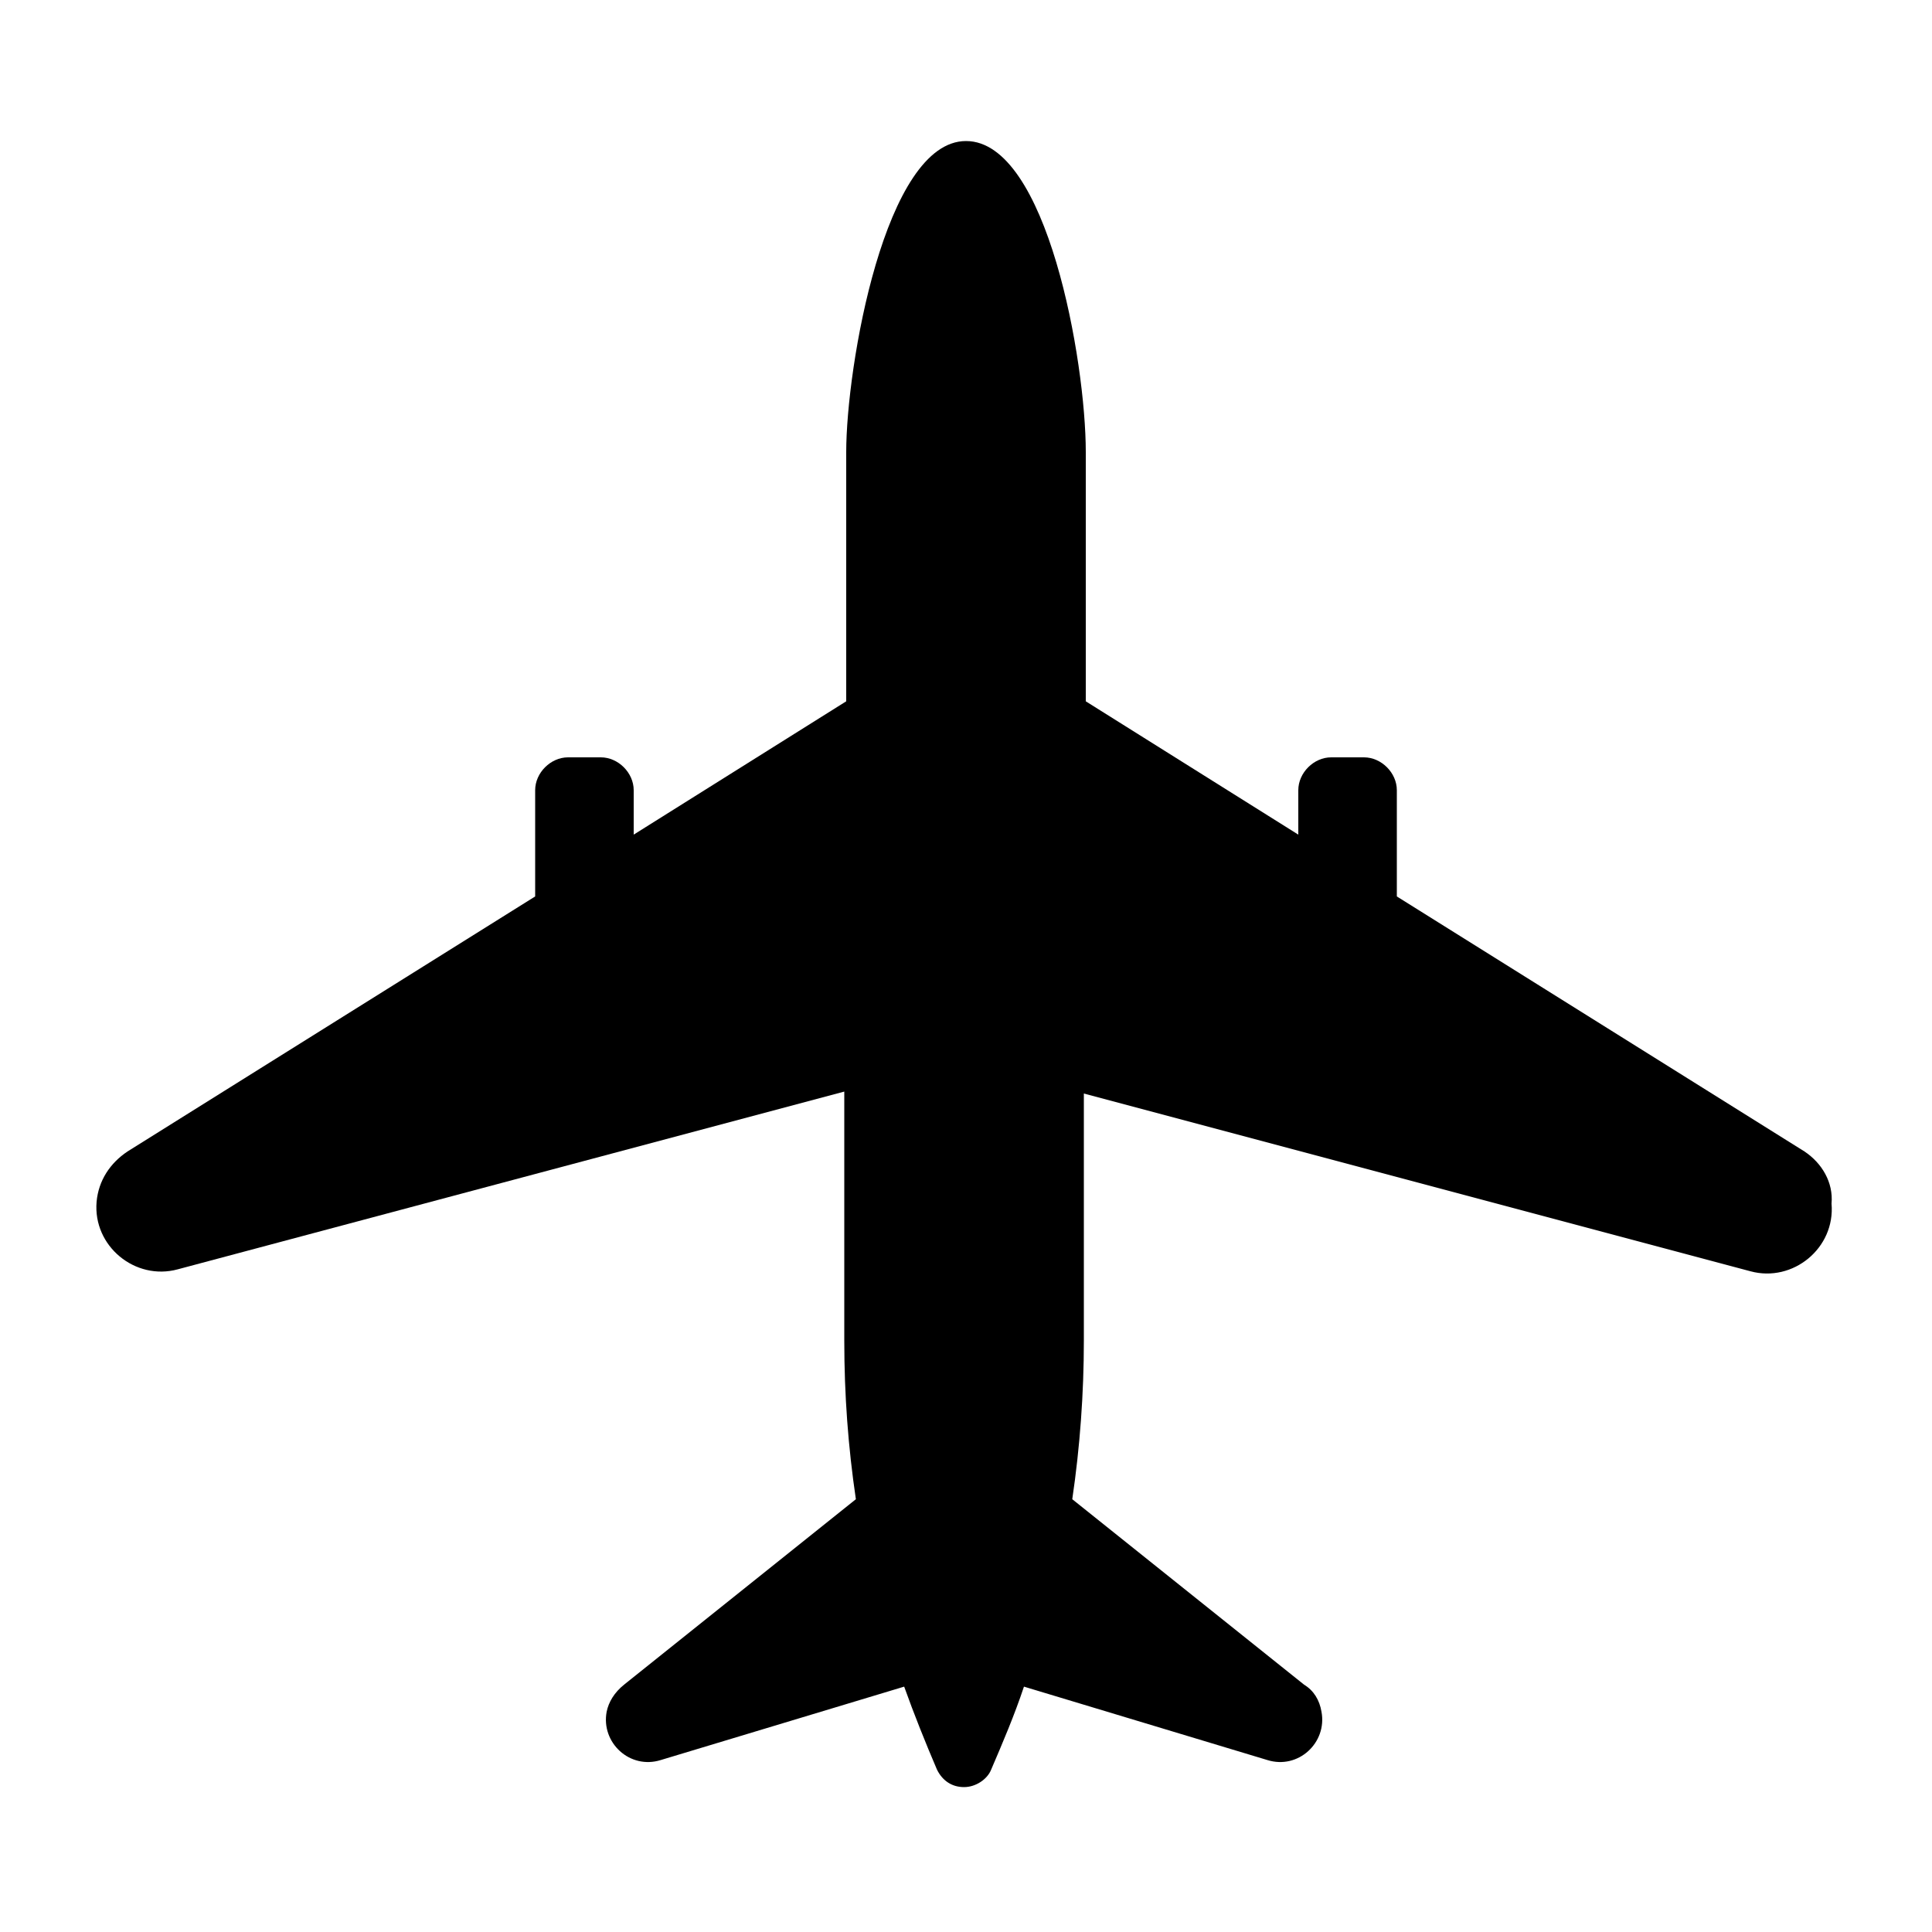 <svg xmlns="http://www.w3.org/2000/svg" xmlns:xlink="http://www.w3.org/1999/xlink" version="1.1" x="0px" y="0px" viewBox="0 0 100 100" style="enable-background:new 0 0 100 100;" xml:space="preserve"><path d="M93.4,59.6L72.3,46.4v-5.5c0-0.9-0.8-1.7-1.7-1.7h-1.7c-0.9,0-1.7,0.8-1.7,1.7v2.3l-11-6.9V23.4c0-4.7-2-16.1-6.2-16.1  S43.8,19,43.8,23.4v12.9l-11,6.9v-2.3c0-0.9-0.8-1.7-1.7-1.7h-1.7c-0.9,0-1.7,0.8-1.7,1.7v5.5L6.6,59.6c-0.9,0.6-1.5,1.5-1.6,2.6  c-0.2,2.3,2,4.1,4.2,3.5l34.5-9.2v12.9c0,2.8,0.2,5.5,0.6,8.2l-12,9.6c-0.5,0.4-0.8,0.9-0.9,1.4c-0.3,1.6,1.2,3,2.8,2.5l12.6-3.8  c0.5,1.4,1.1,2.9,1.7,4.3c0.3,0.6,0.8,0.9,1.4,0.9s1.2-0.4,1.4-0.9c0.6-1.4,1.2-2.8,1.7-4.3l12.6,3.8c1.6,0.5,3.1-0.9,2.8-2.5  c-0.1-0.6-0.4-1.1-0.9-1.4l-12-9.6c0.4-2.7,0.6-5.5,0.6-8.2V56.6l34.5,9.2c2.2,0.6,4.4-1.2,4.2-3.5C94.9,61.2,94.3,60.2,93.4,59.6z"></path></svg>